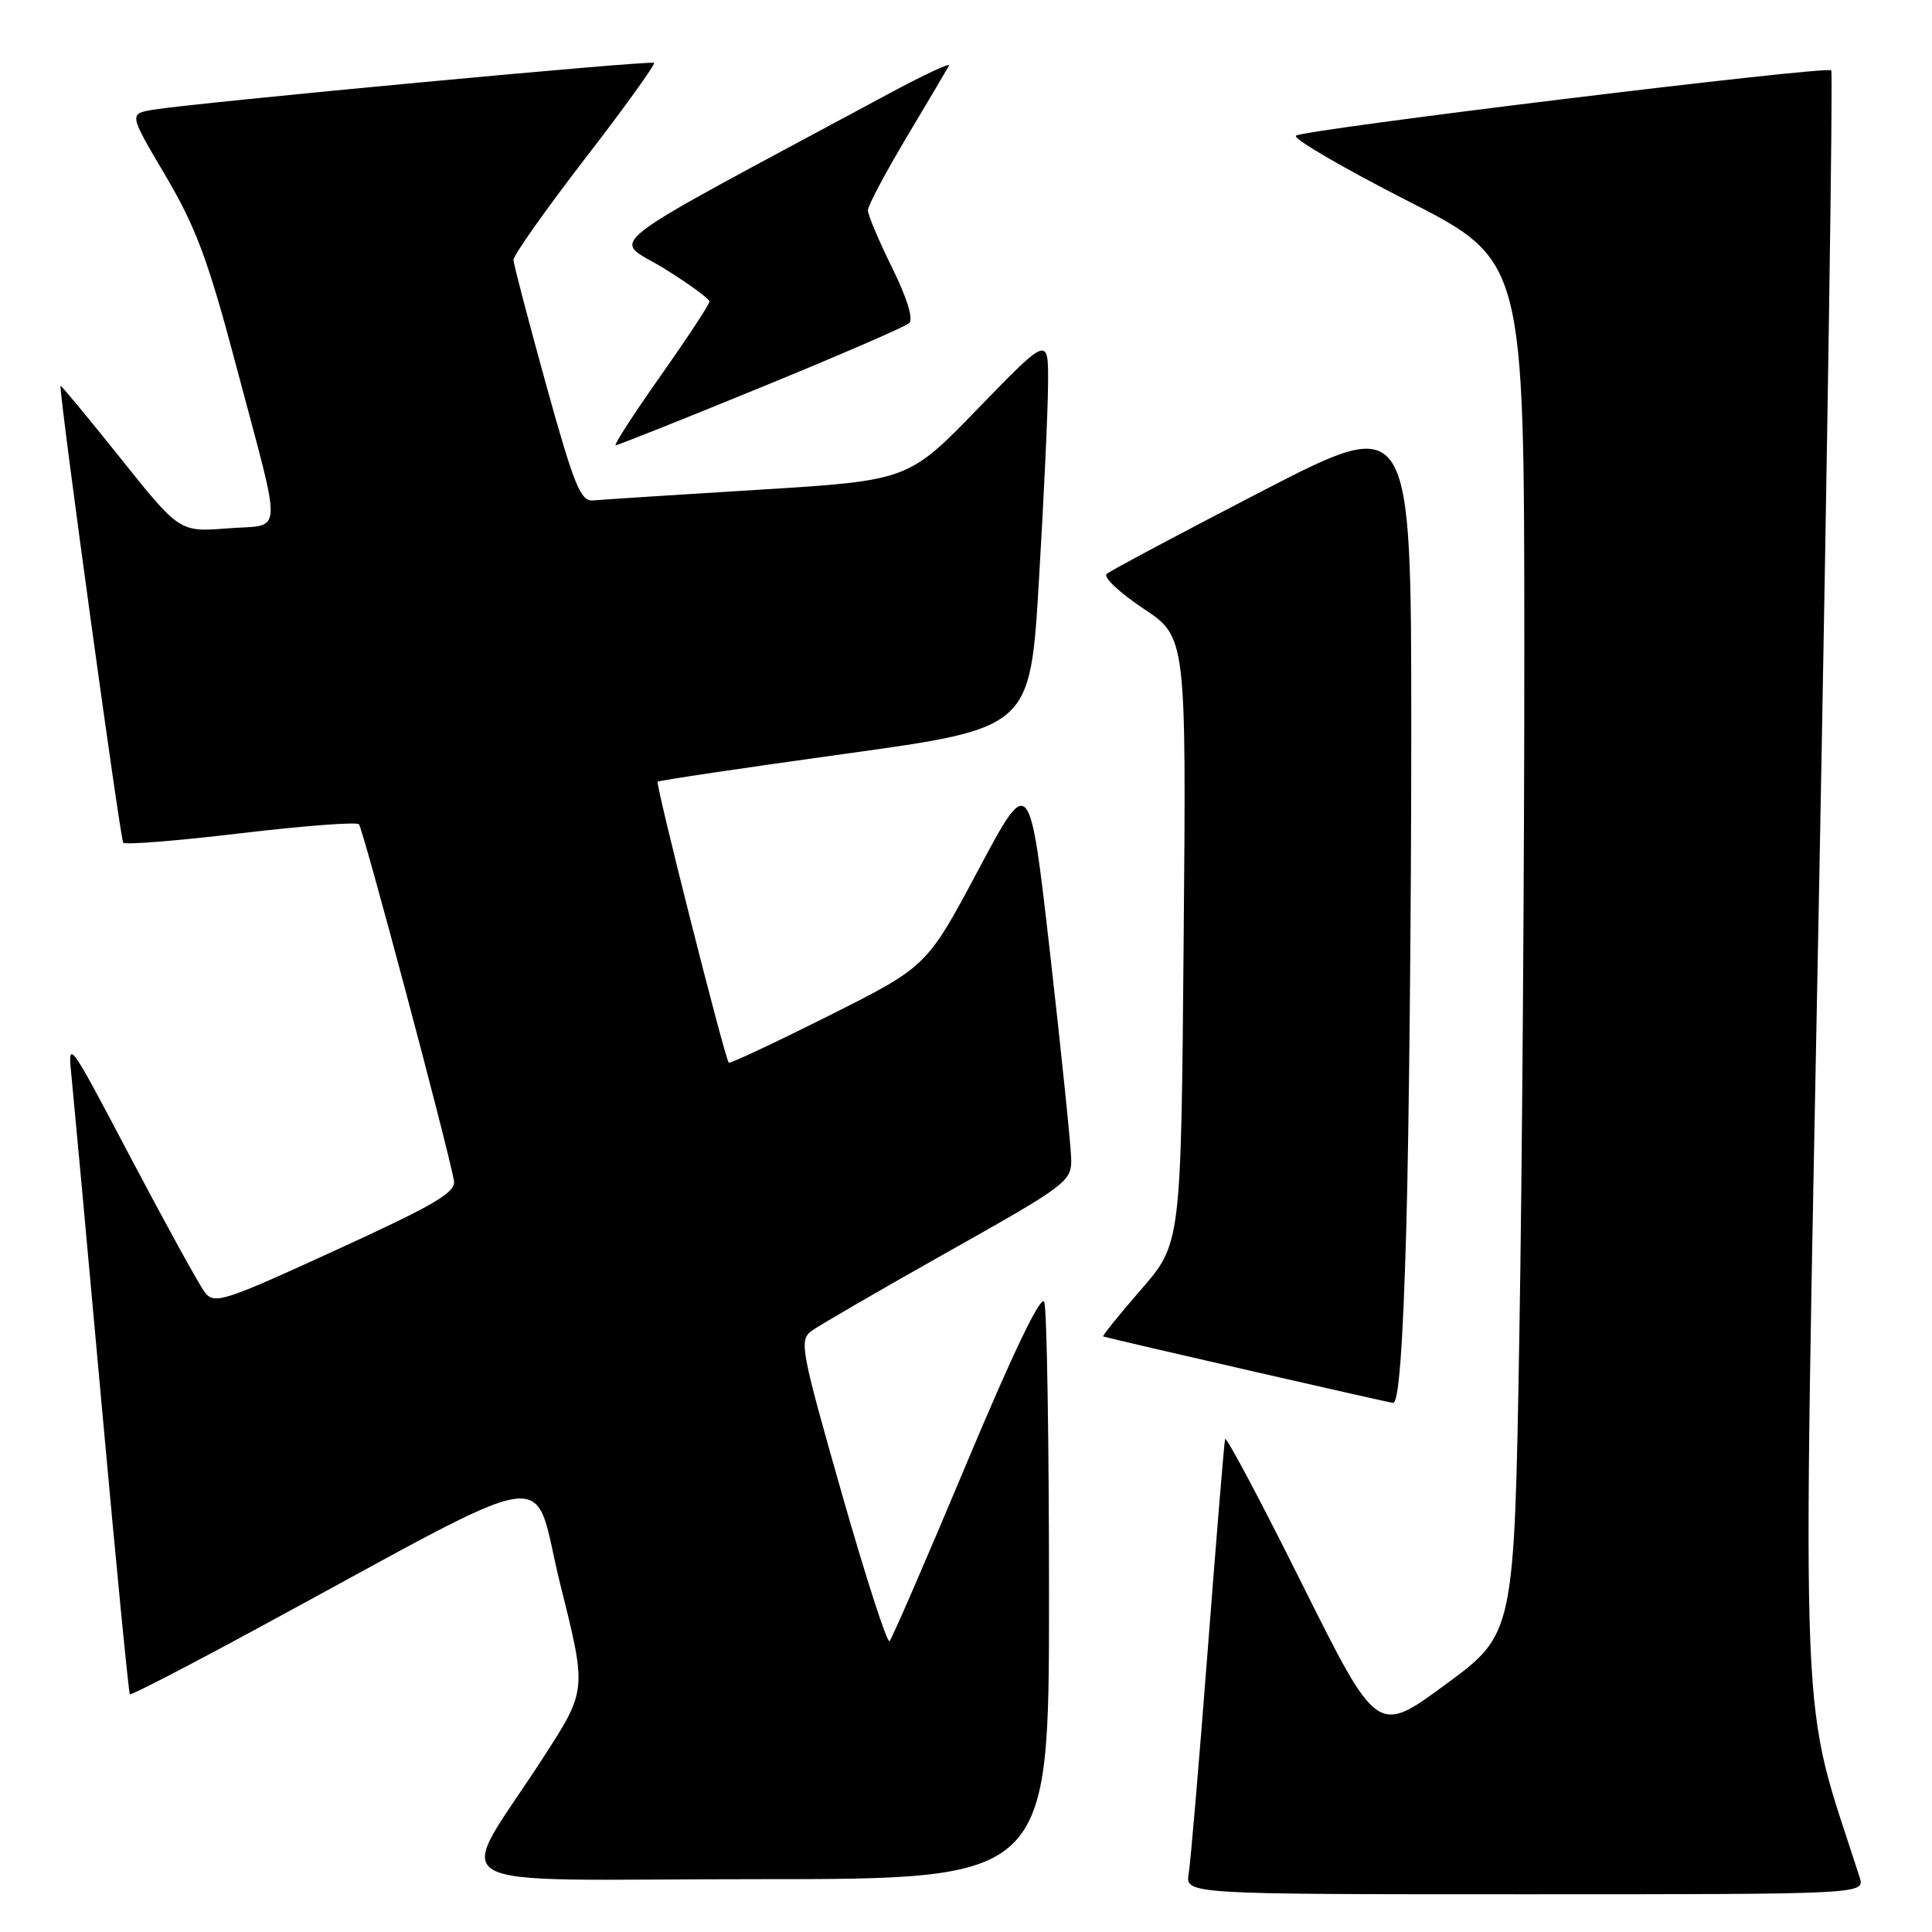 <?xml version="1.0" encoding="UTF-8" standalone="no"?>
<!DOCTYPE svg PUBLIC "-//W3C//DTD SVG 1.1//EN" "http://www.w3.org/Graphics/SVG/1.1/DTD/svg11.dtd" >
<svg xmlns="http://www.w3.org/2000/svg" xmlns:xlink="http://www.w3.org/1999/xlink" version="1.1" viewBox="0 0 256 256">
 <g >
 <path fill="currentColor"
d=" M 246.41 248.75 C 238.37 223.63 238.82 234.67 241.05 117.26 C 242.17 58.13 242.89 9.56 242.65 9.32 C 242.03 8.70 172.65 17.17 171.72 17.98 C 171.29 18.36 177.92 22.23 186.45 26.58 C 201.97 34.50 201.97 34.50 201.98 86.00 C 201.99 114.33 201.69 155.28 201.32 177.00 C 200.65 216.50 200.65 216.50 191.57 223.18 C 182.50 229.87 182.50 229.87 172.52 209.86 C 167.04 198.86 162.45 190.23 162.33 190.68 C 162.21 191.13 161.18 203.65 160.04 218.50 C 158.90 233.35 157.76 246.74 157.51 248.25 C 157.05 251.00 157.05 251.00 202.09 251.00 C 247.13 251.00 247.13 251.00 246.41 248.75 Z  M 139.00 211.58 C 139.00 191.00 138.72 173.42 138.37 172.52 C 137.96 171.46 134.26 179.16 128.09 193.88 C 122.79 206.53 118.19 217.14 117.87 217.46 C 117.55 217.78 114.70 208.95 111.53 197.84 C 106.09 178.77 105.87 177.57 107.56 176.34 C 108.54 175.62 116.69 170.89 125.67 165.84 C 141.33 157.04 142.00 156.53 141.94 153.58 C 141.91 151.89 140.66 139.70 139.16 126.50 C 136.43 102.50 136.43 102.50 129.62 115.29 C 122.80 128.08 122.80 128.08 109.80 134.60 C 102.64 138.19 96.69 140.98 96.56 140.81 C 95.98 140.00 86.83 103.85 87.14 103.58 C 87.34 103.41 98.53 101.75 112.00 99.88 C 136.50 96.49 136.50 96.49 137.66 77.00 C 138.30 66.27 138.85 54.58 138.87 51.00 C 138.93 44.50 138.93 44.50 129.64 54.08 C 120.36 63.67 120.36 63.67 100.43 64.90 C 89.47 65.57 79.64 66.21 78.59 66.31 C 76.94 66.47 76.08 64.36 72.37 51.00 C 70.01 42.47 68.06 35.02 68.04 34.44 C 68.02 33.85 72.28 27.82 77.51 21.03 C 82.75 14.25 86.86 8.53 86.66 8.33 C 86.29 7.95 26.02 13.60 20.29 14.54 C 17.08 15.08 17.08 15.08 21.95 23.31 C 25.97 30.13 27.59 34.49 31.31 48.53 C 37.50 71.89 37.64 69.41 30.15 70.01 C 23.79 70.51 23.79 70.51 15.90 60.63 C 11.55 55.19 8.00 50.91 8.01 51.12 C 8.04 53.83 15.95 111.28 16.33 111.67 C 16.63 111.96 23.64 111.40 31.91 110.41 C 40.18 109.43 47.22 108.89 47.56 109.22 C 48.09 109.76 59.28 151.70 60.15 156.43 C 60.44 157.99 57.73 159.59 44.50 165.65 C 29.63 172.47 28.40 172.87 27.15 171.25 C 26.41 170.29 22.01 162.30 17.37 153.50 C 8.94 137.50 8.94 137.50 9.51 143.00 C 9.81 146.03 11.61 165.54 13.49 186.38 C 15.38 207.21 17.05 224.37 17.21 224.51 C 17.37 224.65 24.93 220.75 34.00 215.83 C 75.21 193.51 70.31 194.22 74.25 209.98 C 77.75 223.95 77.75 223.95 72.09 232.72 C 60.22 251.14 56.51 249.00 100.42 249.00 C 139.00 249.00 139.00 249.00 139.00 211.58 Z  M 186.34 162.75 C 186.70 149.96 187.00 120.46 187.00 97.18 C 187.00 54.87 187.00 54.87 167.25 65.07 C 156.39 70.69 147.11 75.63 146.64 76.05 C 146.16 76.48 148.34 78.53 151.48 80.62 C 157.19 84.41 157.19 84.41 156.84 124.59 C 156.50 164.77 156.50 164.77 151.18 170.89 C 148.26 174.25 146.01 177.04 146.18 177.09 C 148.59 177.74 183.80 185.81 184.59 185.89 C 185.33 185.96 185.89 178.58 186.34 162.75 Z  M 100.80 51.34 C 111.09 47.13 119.93 43.30 120.46 42.83 C 121.06 42.30 120.20 39.51 118.21 35.47 C 116.44 31.89 115.00 28.47 115.00 27.87 C 115.00 27.27 117.32 22.89 120.16 18.14 C 122.99 13.39 125.51 9.14 125.75 8.69 C 125.99 8.25 122.43 9.91 117.84 12.38 C 77.91 33.86 81.15 31.35 87.91 35.52 C 91.26 37.59 94.00 39.59 94.00 39.96 C 94.00 40.33 91.09 44.76 87.52 49.82 C 83.96 54.87 81.29 59.00 81.58 59.00 C 81.87 59.00 90.52 55.55 100.80 51.34 Z "/>
</g>
</svg>